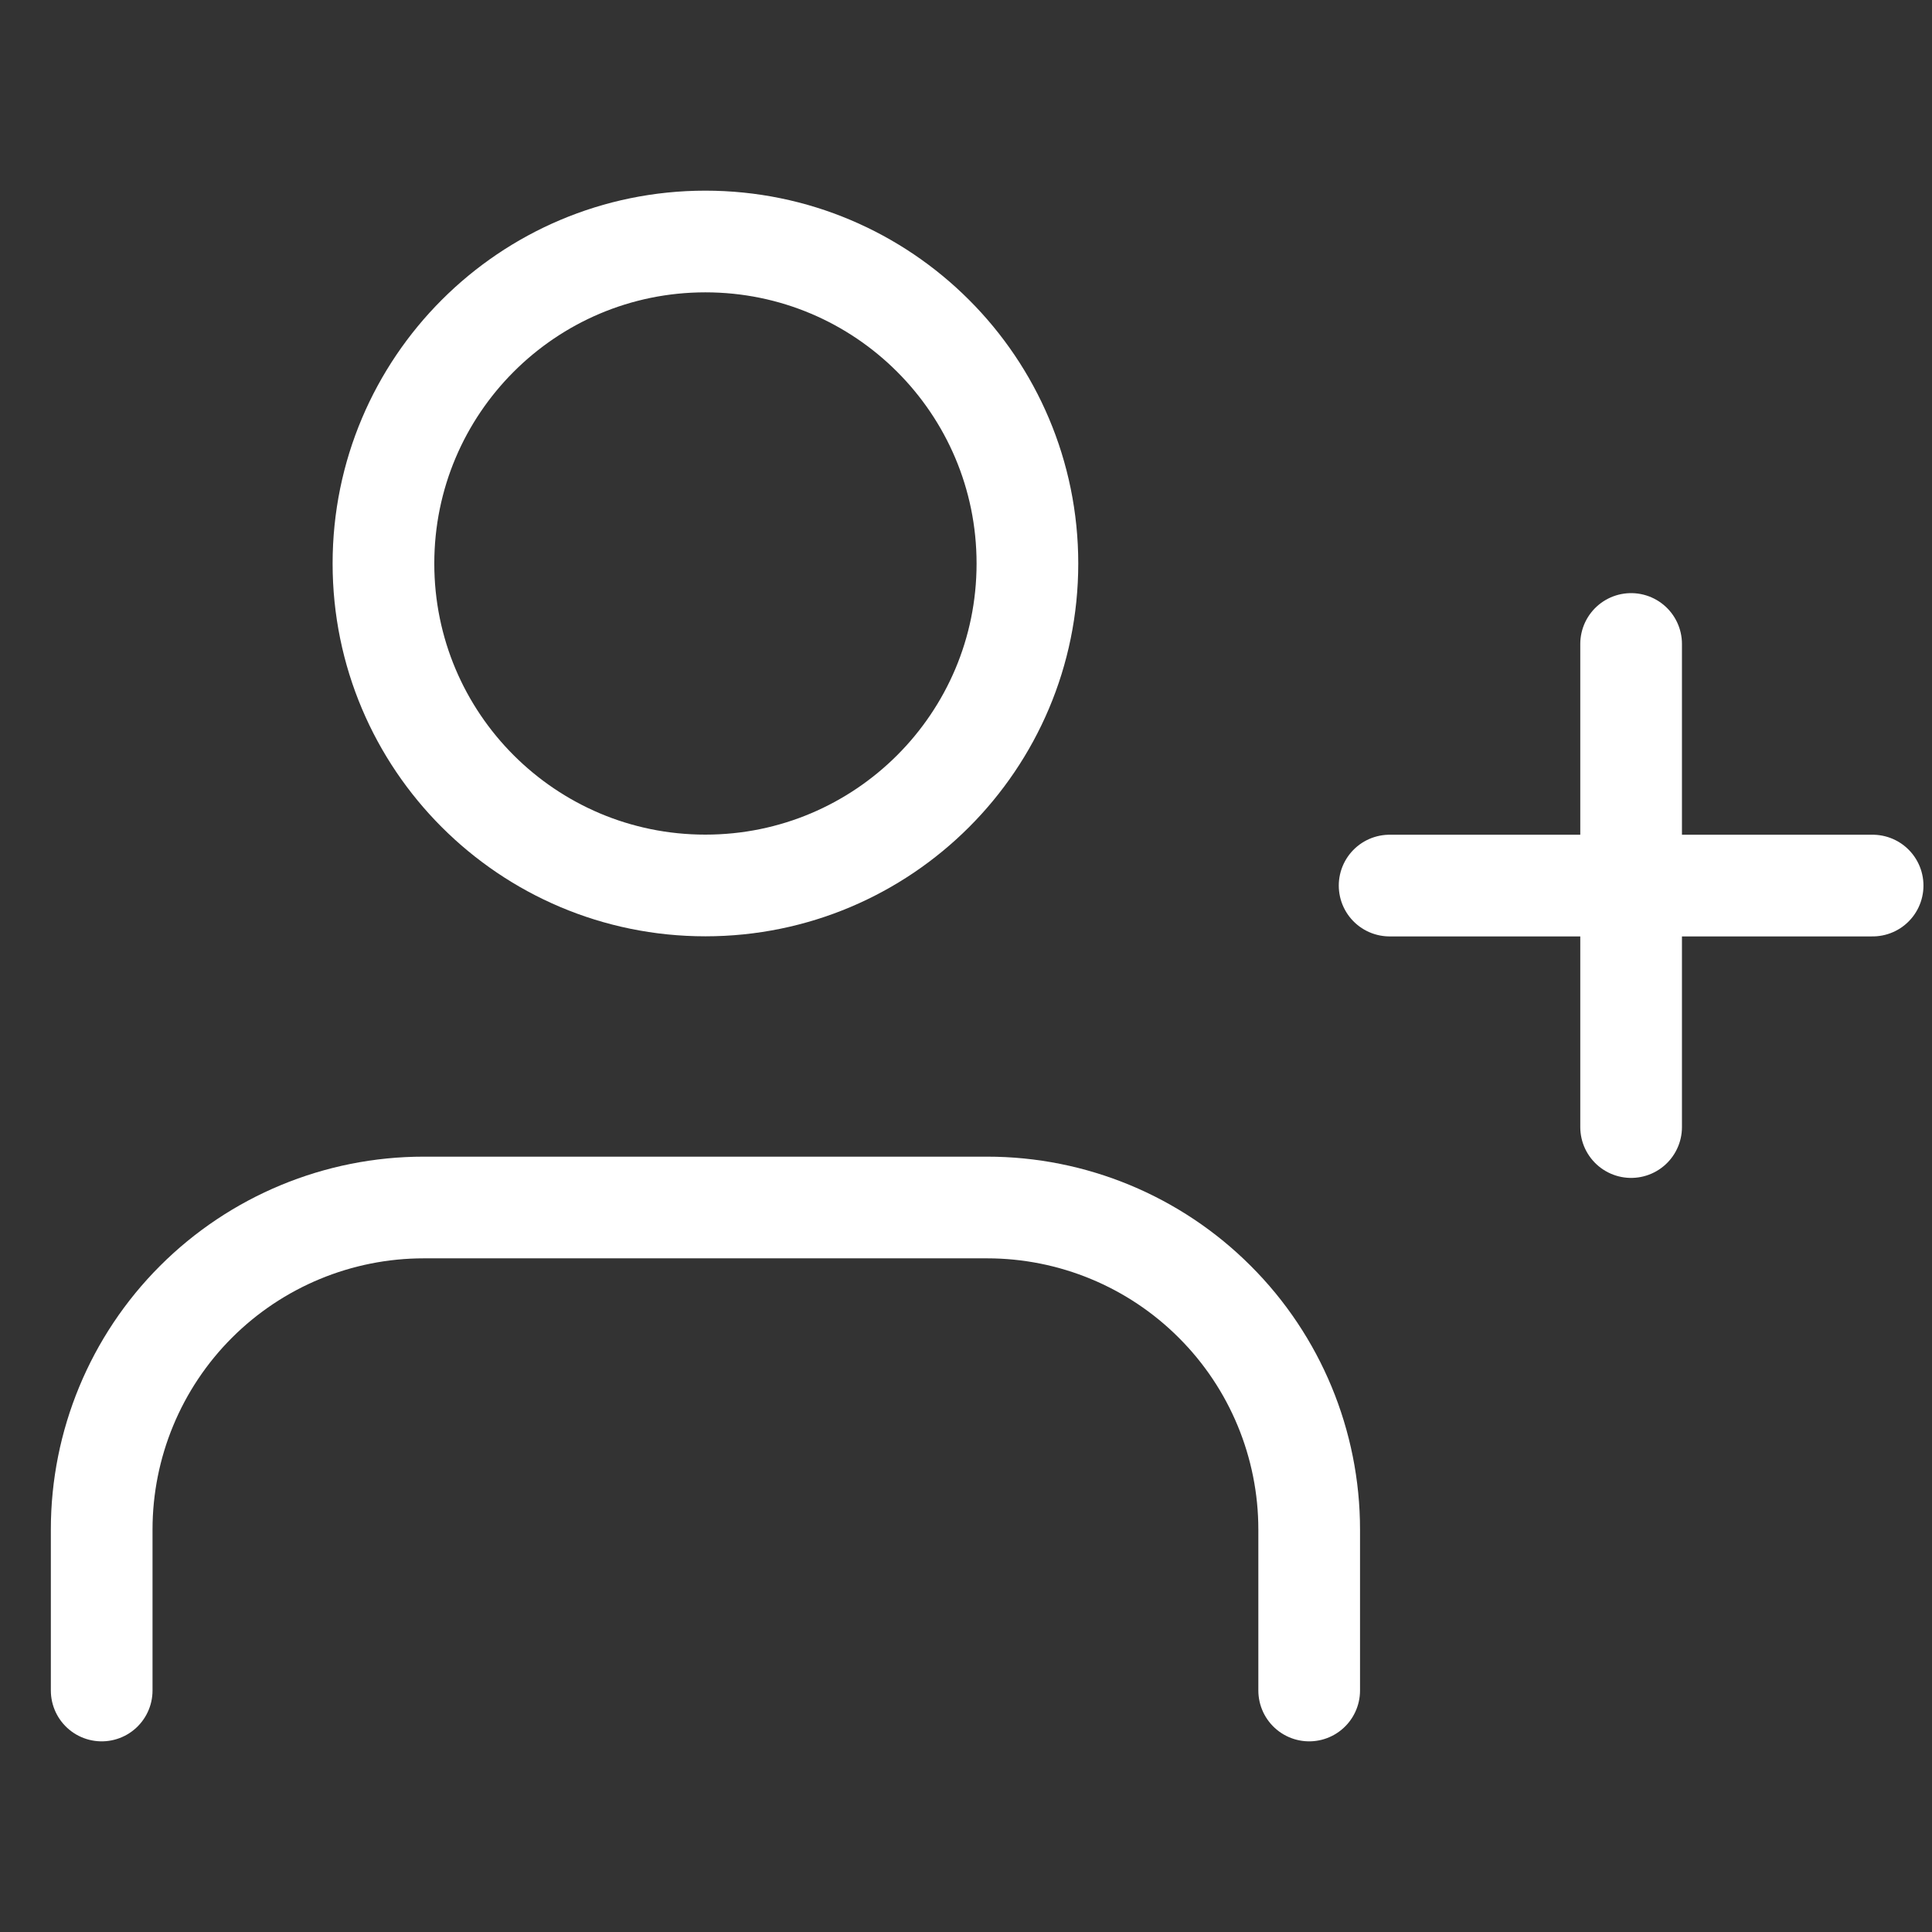 <svg width="19" height="19" viewBox="0 0 19 19" fill="none" xmlns="http://www.w3.org/2000/svg">
<rect x="0" y="0" width="19" height="19" fill="#333333" stroke="none"/>
<path d="M12.875 16.625V15.042C12.875 14.202 12.541 13.396 11.947 12.803C11.354 12.209 10.548 11.875 9.708 11.875H4.167C3.327 11.875 2.521 12.209 1.927 12.803C1.334 13.396 1 14.202 1 15.042V16.625" stroke="white" stroke-linecap="round" stroke-linejoin="round"/>
<path d="M6.937 8.708C8.686 8.708 10.104 7.291 10.104 5.542C10.104 3.793 8.686 2.375 6.937 2.375C5.188 2.375 3.771 3.793 3.771 5.542C3.771 7.291 5.188 8.708 6.937 8.708Z" stroke="white" stroke-linecap="round" stroke-linejoin="round"/>
<path d="M16.041 6.333V11.084" stroke="white" stroke-linecap="round" stroke-linejoin="round"/>
<path d="M18.416 8.709H13.666" stroke="white" stroke-linecap="round" stroke-linejoin="round"/>
</svg>

